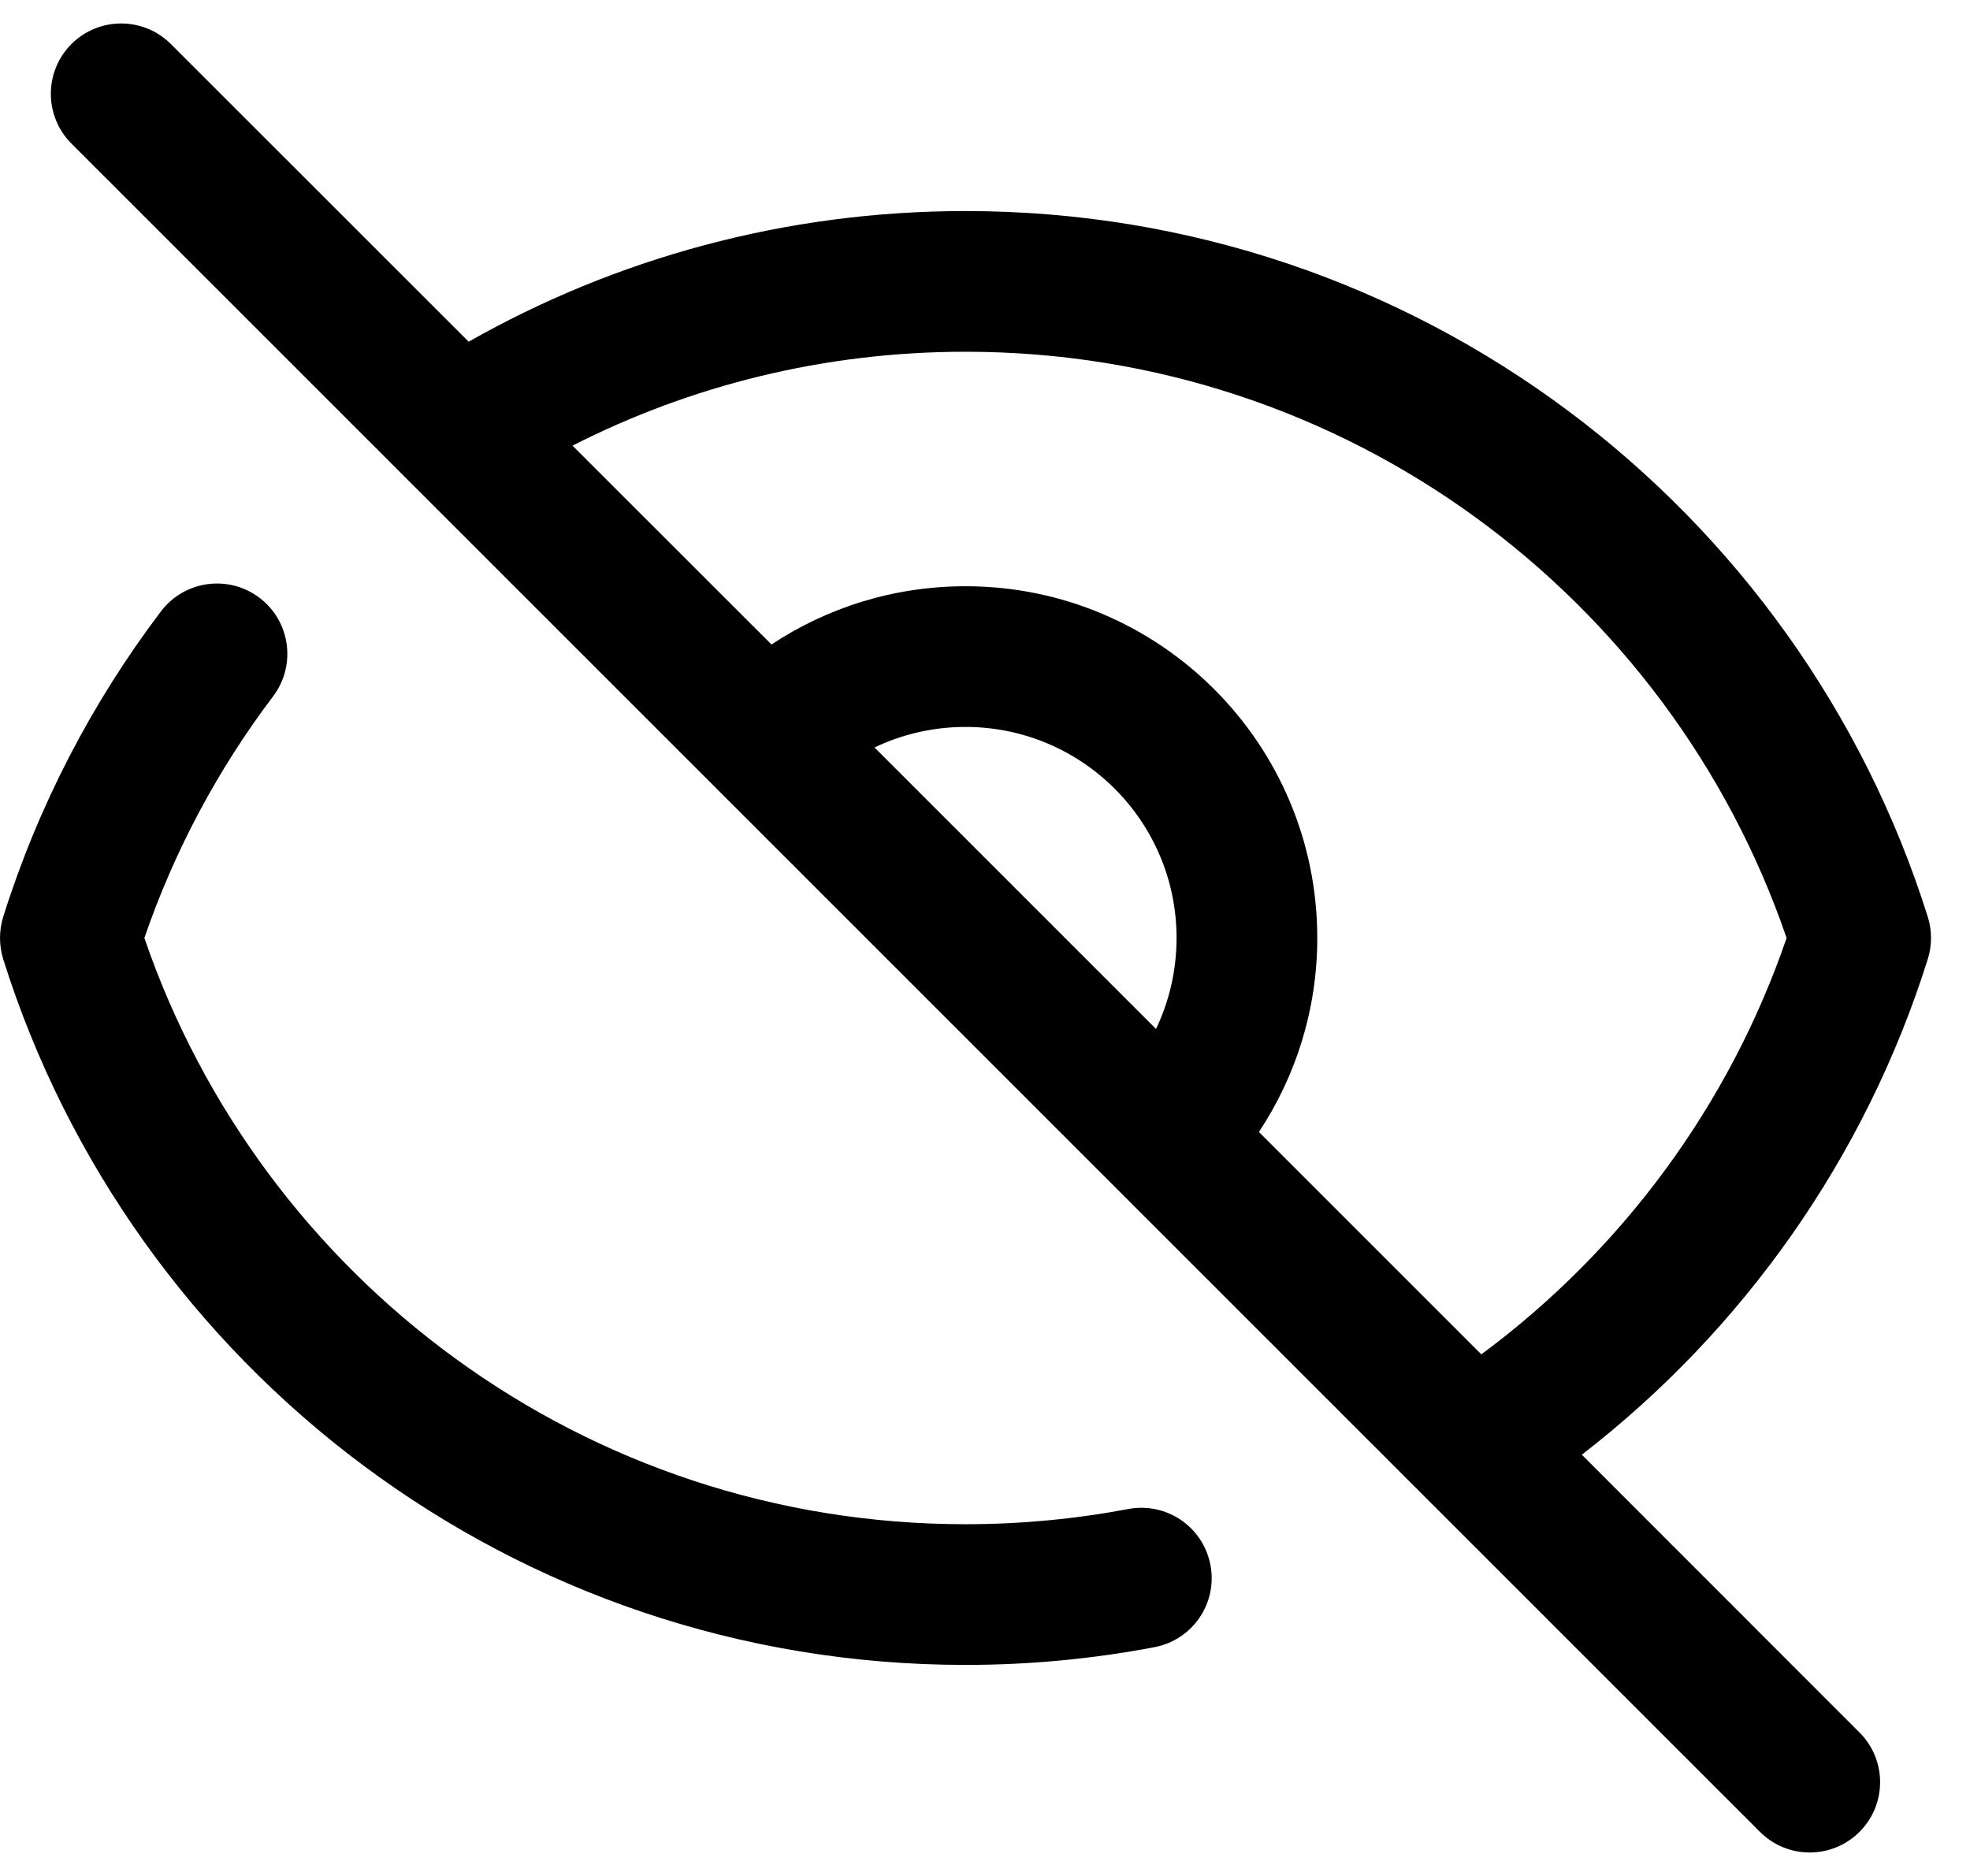 <svg width="21" height="20" viewBox="0 0 21 20" fill="none" xmlns="http://www.w3.org/2000/svg">
<path fill-rule="evenodd" clip-rule="evenodd" d="M0.761 0.47C1.054 0.177 1.529 0.177 1.822 0.47L4.996 3.643C6.559 2.756 8.368 2.25 10.292 2.25C15.107 2.25 19.18 5.415 20.55 9.775C20.596 9.922 20.596 10.079 20.55 10.225C19.884 12.346 18.579 14.182 16.862 15.509L19.822 18.47C20.115 18.763 20.115 19.237 19.822 19.53C19.529 19.823 19.054 19.823 18.761 19.53L0.761 1.53C0.469 1.237 0.469 0.763 0.761 0.47ZM6.103 4.751L8.224 6.871C8.816 6.479 9.528 6.25 10.292 6.25C12.363 6.25 14.042 7.929 14.042 10C14.042 10.764 13.813 11.475 13.42 12.068L15.791 14.439C17.284 13.333 18.432 11.79 19.045 10C17.799 6.363 14.35 3.75 10.292 3.75C8.783 3.75 7.36 4.111 6.103 4.751ZM12.323 10.97C12.463 10.677 12.542 10.348 12.542 10C12.542 8.757 11.534 7.75 10.292 7.75C9.944 7.75 9.615 7.829 9.322 7.969L12.323 10.97ZM2.766 6.373C3.096 6.623 3.161 7.093 2.911 7.424C2.326 8.197 1.86 9.065 1.539 10C2.785 13.637 6.235 16.25 10.292 16.25C10.886 16.25 11.466 16.194 12.027 16.088C12.434 16.011 12.826 16.278 12.903 16.685C12.981 17.092 12.713 17.484 12.306 17.561C11.653 17.685 10.98 17.75 10.292 17.75C5.478 17.75 1.404 14.585 0.034 10.225C-0.011 10.078 -0.011 9.922 0.034 9.775C0.408 8.587 0.981 7.488 1.715 6.519C1.965 6.188 2.435 6.123 2.766 6.373Z" fill="black"/>
</svg>

